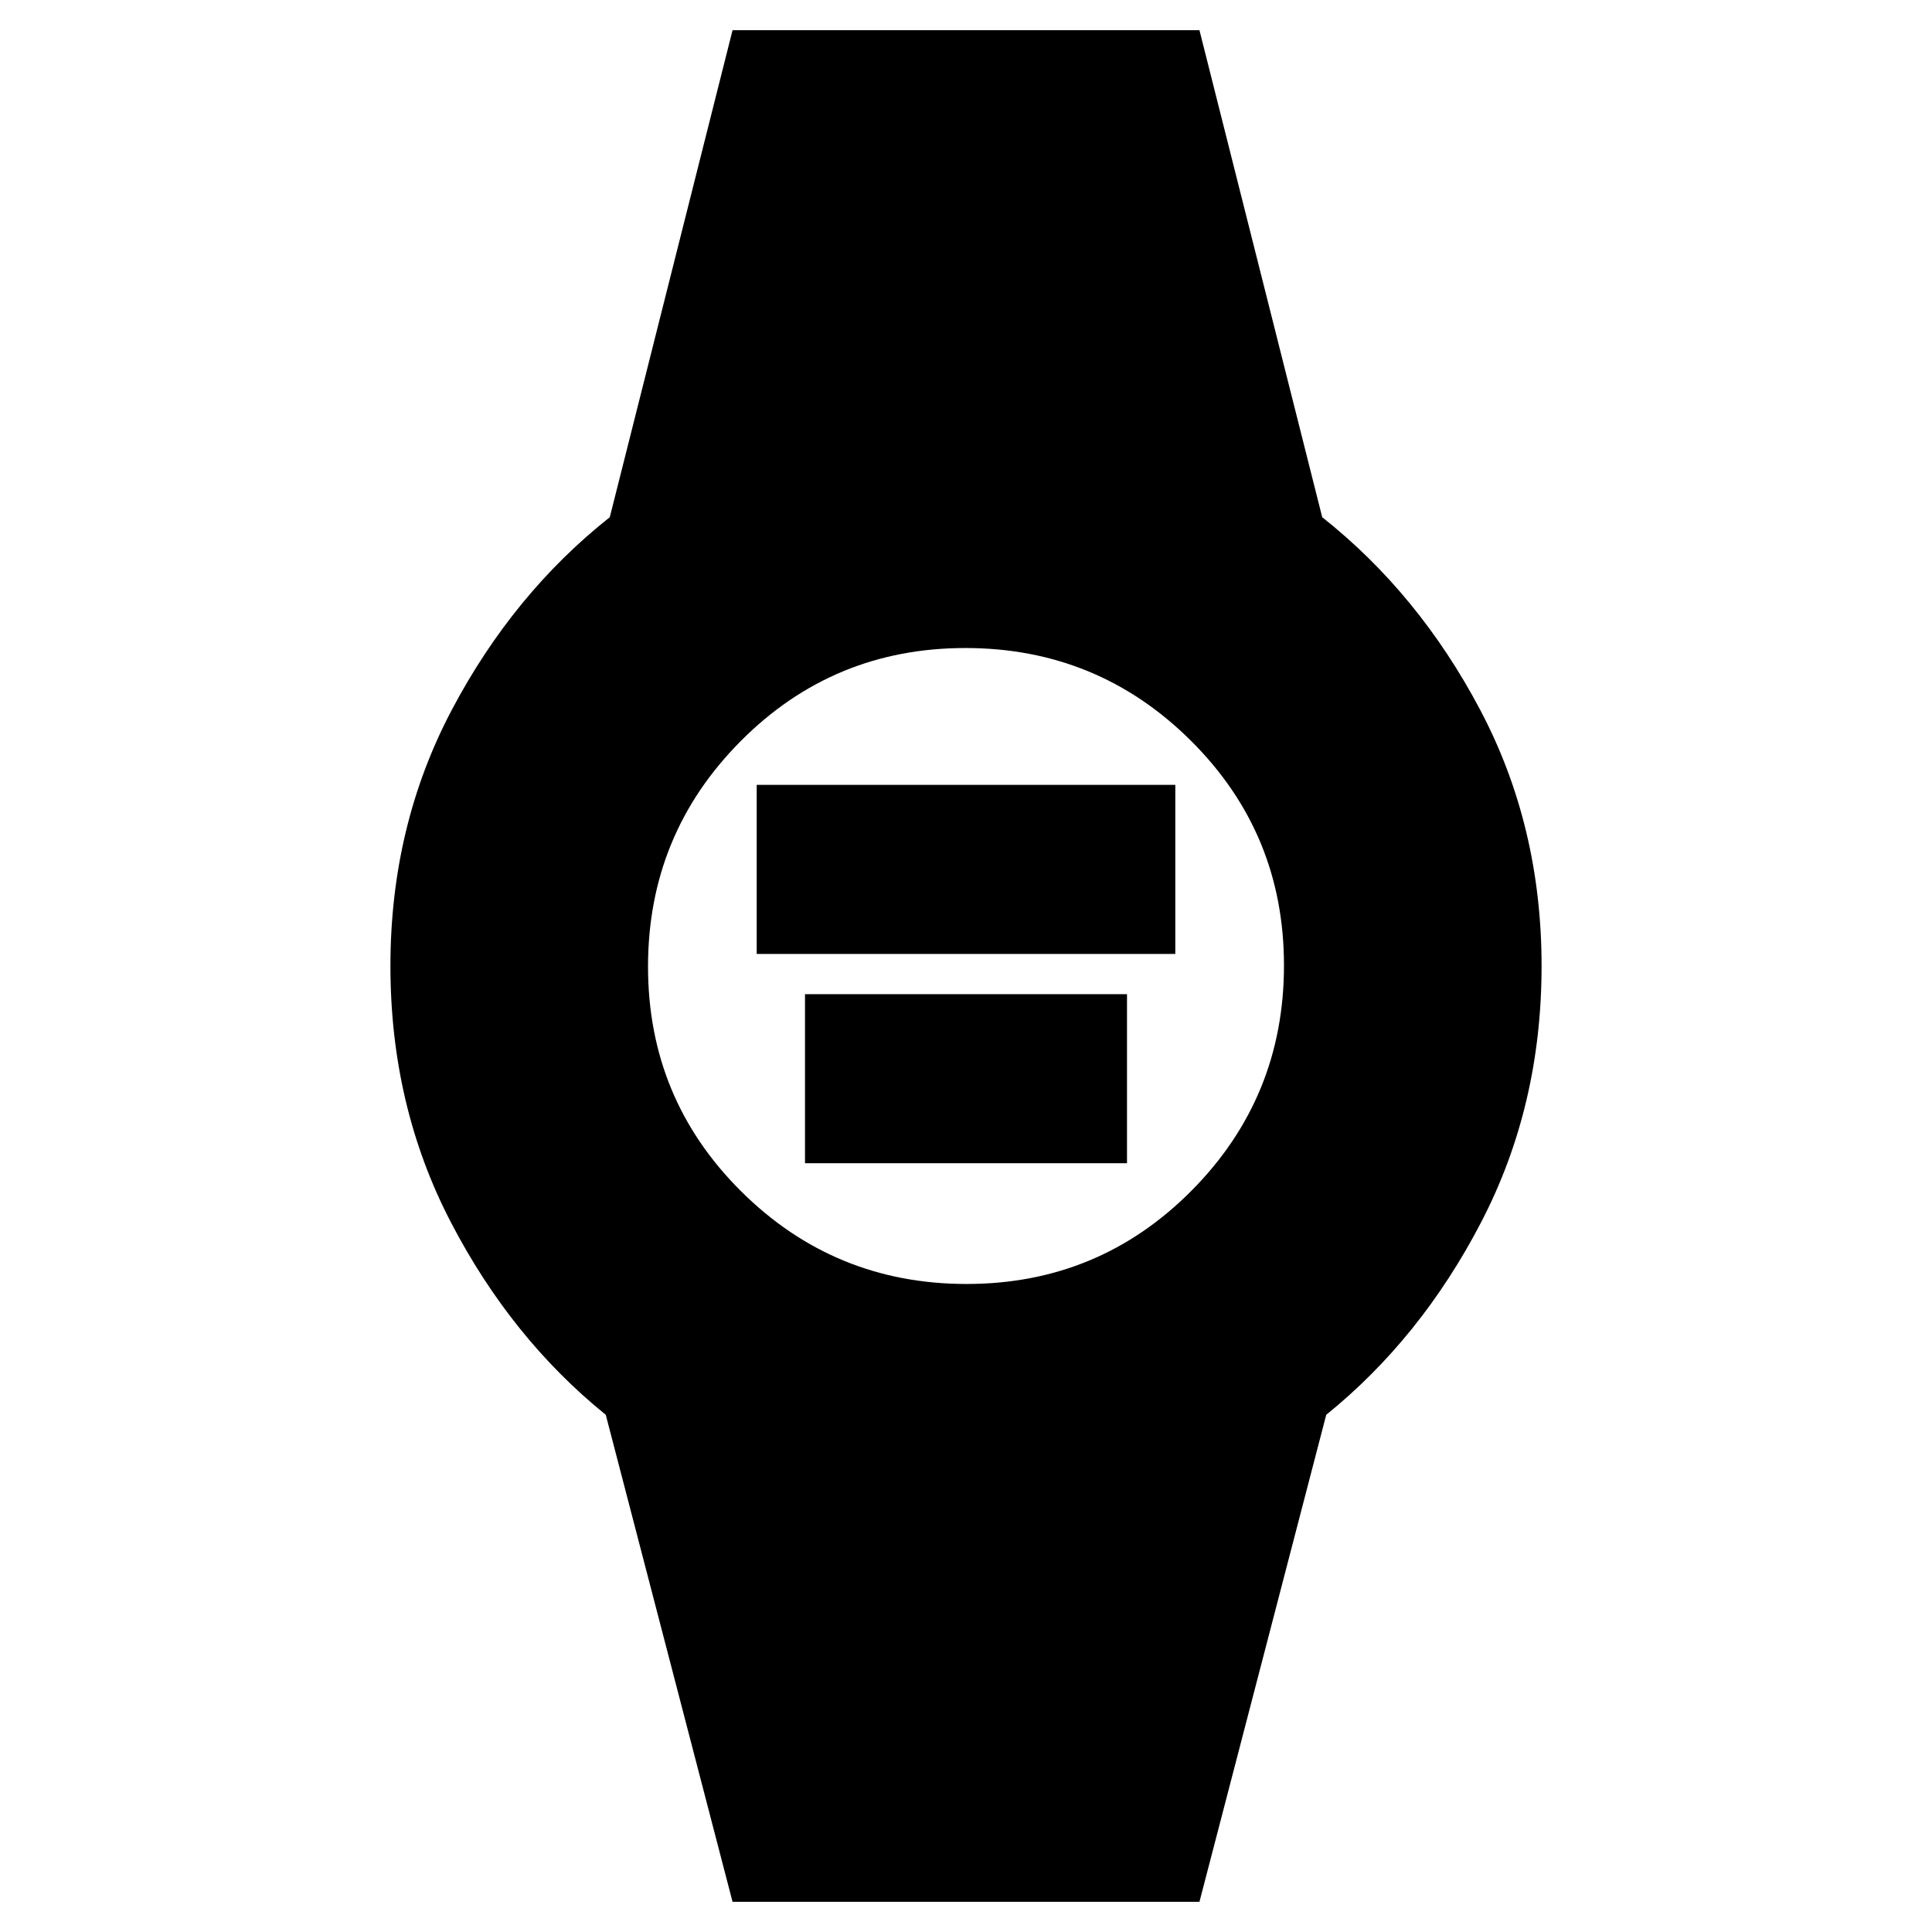 <svg xmlns="http://www.w3.org/2000/svg" height="20" viewBox="0 96 960 960" width="20"><path d="M376 570v-84h208v84H376Zm24 104v-84h160v84H400Zm-36 367-63-242q-47-38-77-95.733Q194 645.533 194 576q0-69.533 30.5-127.267Q255 391 303 353l61-242h232l61 242q48 38 78.5 95.733Q766 506.467 766 576q0 69.533-30 127.267Q706 761 659 799l-63 242H364Zm116.304-307Q546 734 592 687.696t46-112Q638 510 591.696 464t-112-46Q414 418 368 464.304t-46 112Q322 642 368.304 688t112 46Z"/></svg>